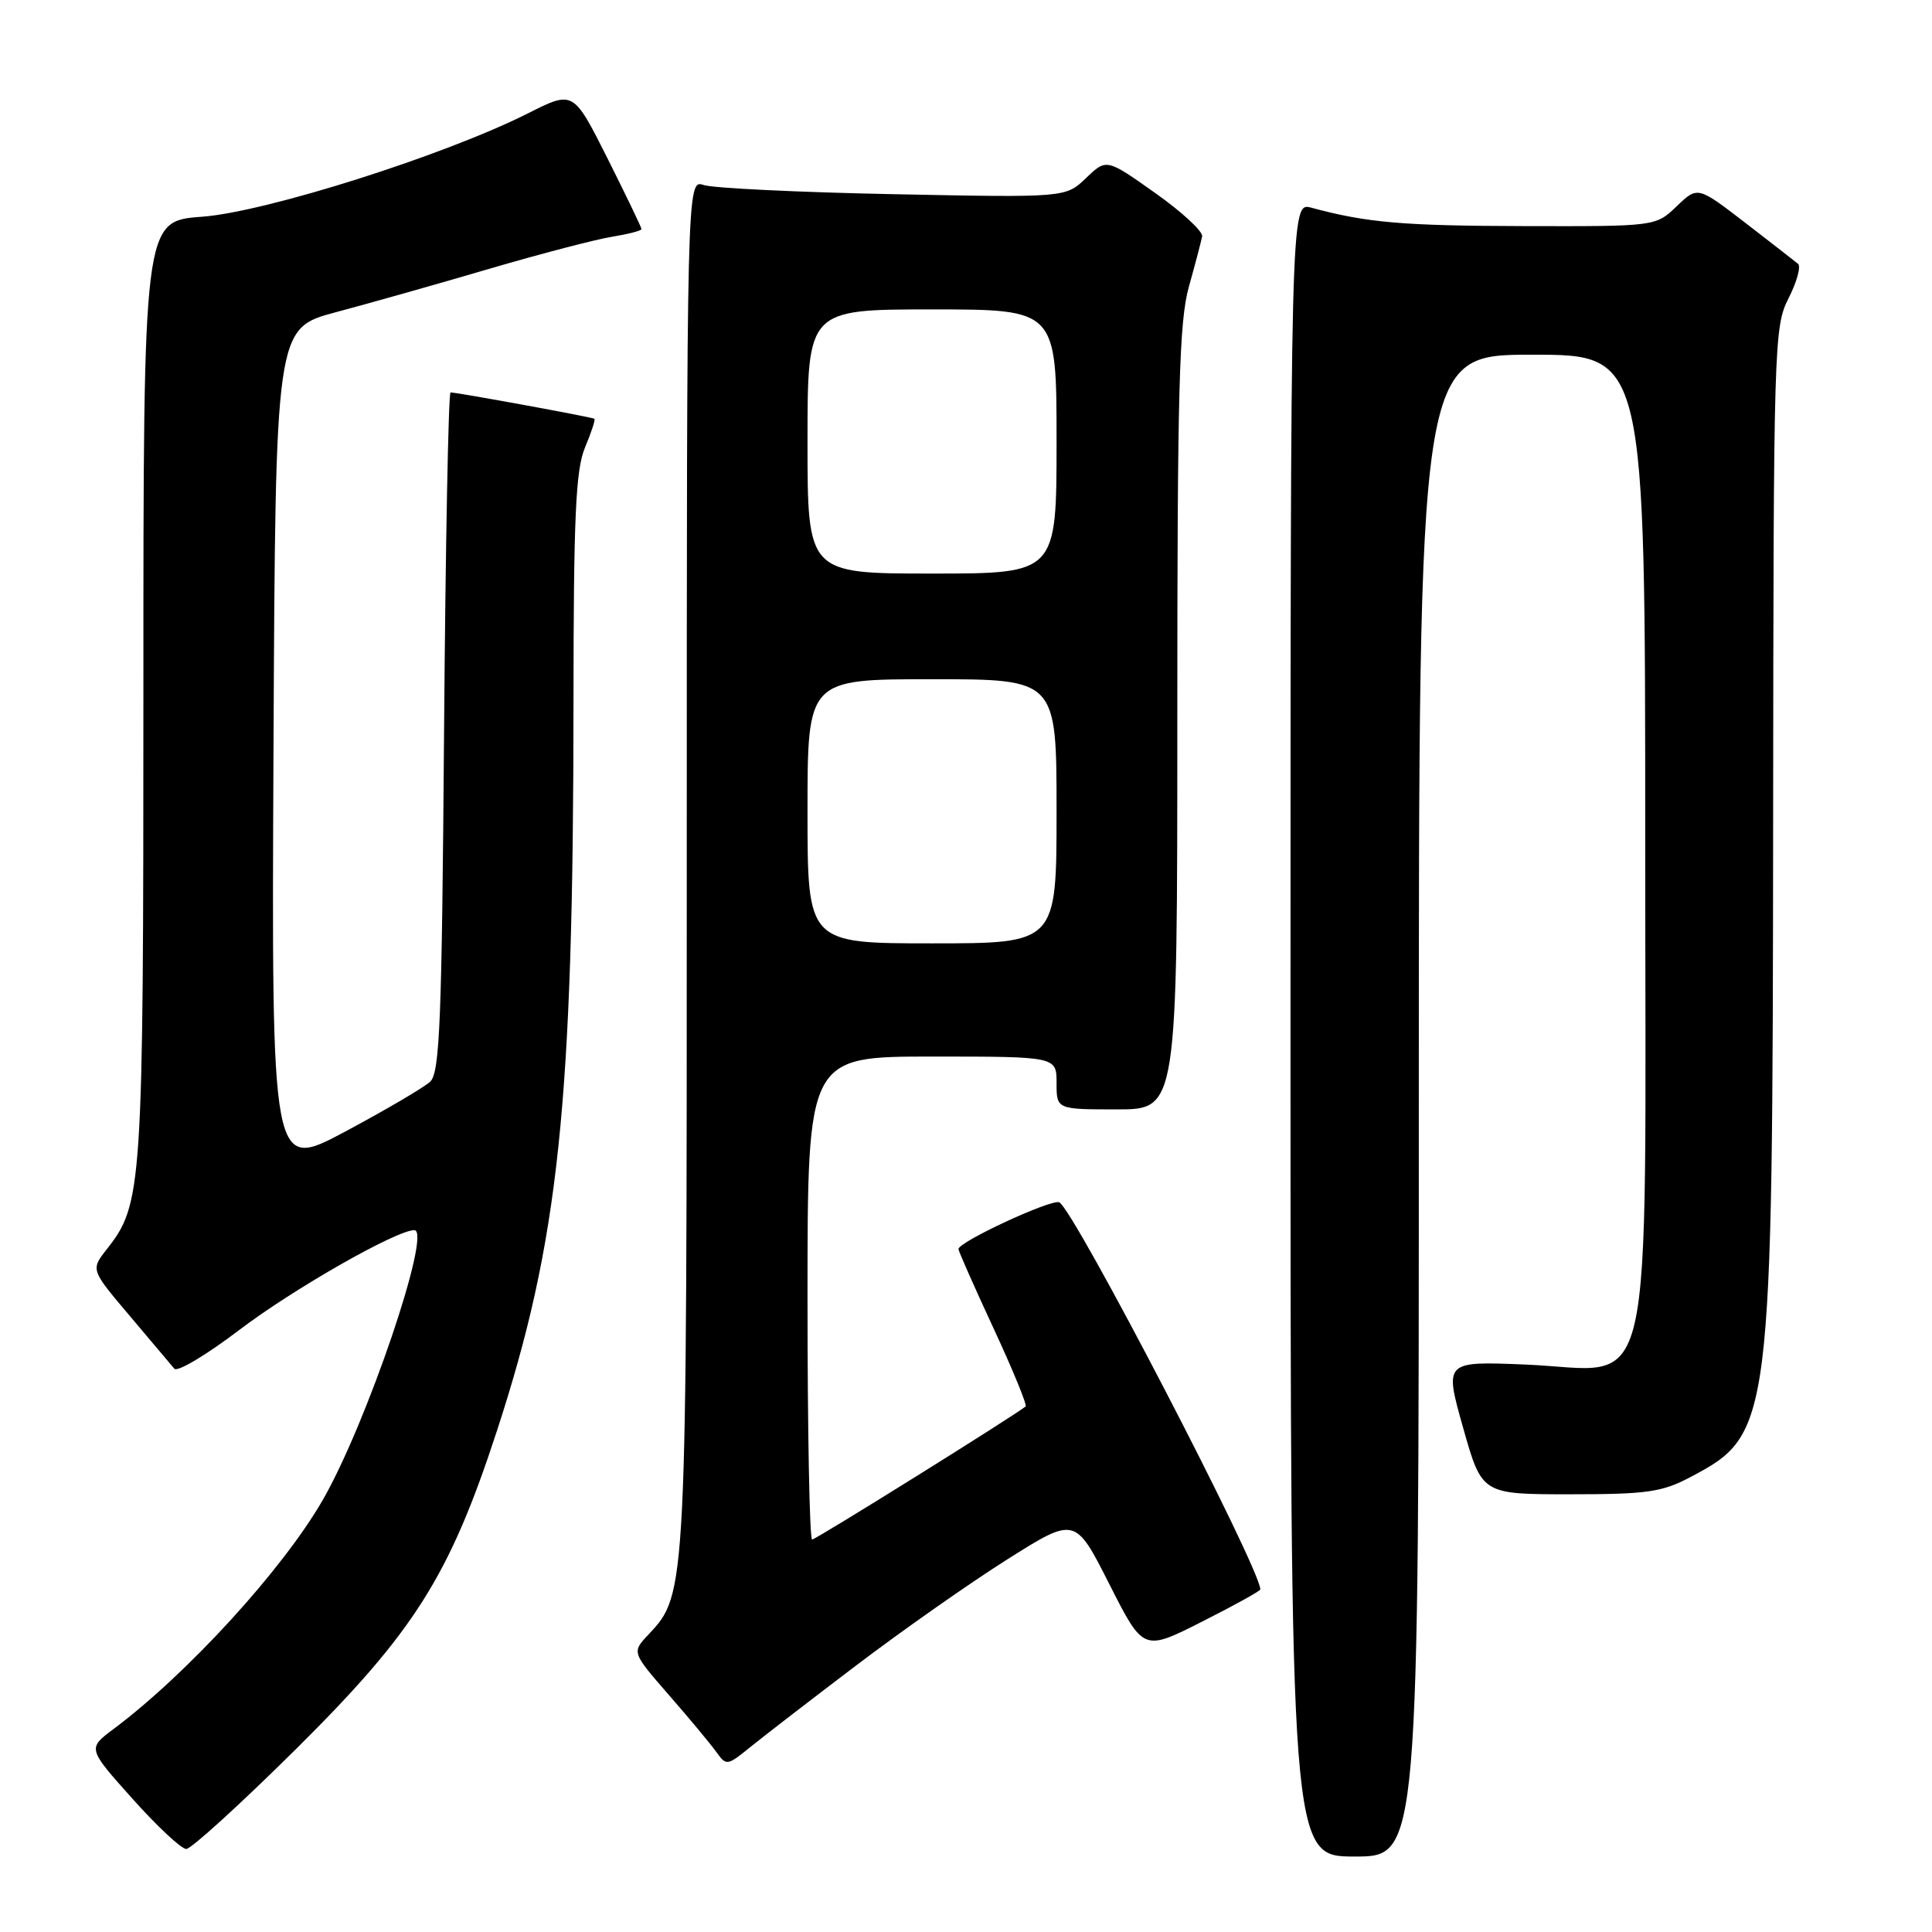 <?xml version="1.0" encoding="UTF-8" standalone="no"?>
<!DOCTYPE svg PUBLIC "-//W3C//DTD SVG 1.1//EN" "http://www.w3.org/Graphics/SVG/1.1/DTD/svg11.dtd" >
<svg xmlns="http://www.w3.org/2000/svg" xmlns:xlink="http://www.w3.org/1999/xlink" version="1.1" viewBox="0 0 256 256">
 <g >
 <path fill="currentColor"
d=" M 188.00 146.50 C 188.00 47.00 188.00 47.00 203.00 47.00 C 218.00 47.00 218.00 47.00 218.00 111.55 C 218.00 188.47 219.59 181.53 202.11 180.81 C 191.38 180.37 191.38 180.37 193.87 189.18 C 196.36 198.00 196.36 198.00 208.02 198.00 C 218.25 198.00 220.22 197.72 224.01 195.71 C 234.77 190.02 234.88 189.12 234.95 108.46 C 235.00 45.49 235.06 43.30 237.00 39.51 C 238.09 37.35 238.66 35.31 238.25 34.96 C 237.84 34.62 234.68 32.16 231.23 29.50 C 224.95 24.67 224.95 24.67 222.17 27.33 C 219.39 30.00 219.39 30.00 201.95 29.96 C 185.82 29.92 181.14 29.51 173.75 27.52 C 171.00 26.78 171.00 26.78 171.00 136.39 C 171.00 246.00 171.00 246.00 179.50 246.00 C 188.00 246.00 188.00 246.00 188.00 146.50 Z  M 39.23 231.75 C 54.92 216.19 59.57 208.82 65.85 189.58 C 74.07 164.38 75.97 146.29 75.99 93.22 C 76.00 68.46 76.28 62.27 77.51 59.31 C 78.35 57.32 78.91 55.60 78.76 55.49 C 78.49 55.28 60.59 52.00 59.70 52.00 C 59.42 52.00 59.03 72.23 58.84 96.96 C 58.55 135.34 58.28 142.13 57.00 143.33 C 56.17 144.10 51.11 147.07 45.74 149.94 C 35.98 155.15 35.98 155.15 36.24 99.32 C 36.50 43.50 36.50 43.50 44.50 41.37 C 48.90 40.20 58.06 37.61 64.86 35.61 C 71.66 33.62 78.97 31.71 81.11 31.37 C 83.25 31.02 85.00 30.57 85.00 30.35 C 85.00 30.14 82.97 25.92 80.49 20.97 C 75.97 11.99 75.97 11.99 70.00 15.00 C 58.96 20.57 35.23 28.10 26.75 28.72 C 19.00 29.29 19.00 29.29 19.00 91.48 C 19.00 157.73 18.88 159.52 14.12 165.57 C 12.02 168.25 12.02 168.25 17.20 174.37 C 20.05 177.74 22.71 180.89 23.10 181.36 C 23.50 181.84 27.36 179.53 31.69 176.24 C 38.81 170.82 52.52 163.00 54.90 163.00 C 57.29 163.00 48.58 188.67 42.76 198.77 C 37.45 207.98 24.88 221.74 15.05 229.10 C 11.59 231.68 11.59 231.68 17.55 238.34 C 20.82 242.00 24.03 245.00 24.68 245.00 C 25.33 245.00 31.87 239.04 39.23 231.75 Z  M 113.50 220.64 C 119.55 216.05 128.54 209.74 133.48 206.62 C 142.46 200.96 142.46 200.96 146.98 209.88 C 151.50 218.81 151.50 218.81 159.25 214.89 C 163.51 212.74 167.00 210.81 167.00 210.61 C 167.00 207.82 142.17 160.01 140.35 159.31 C 139.24 158.88 127.00 164.56 127.00 165.51 C 127.00 165.77 129.09 170.50 131.65 176.01 C 134.21 181.52 136.12 186.18 135.90 186.36 C 134.34 187.63 108.09 204.00 107.61 204.00 C 107.27 204.00 107.00 189.60 107.00 172.00 C 107.00 140.00 107.00 140.00 123.50 140.00 C 140.00 140.00 140.00 140.00 140.00 143.50 C 140.00 147.00 140.00 147.00 148.00 147.00 C 156.00 147.00 156.00 147.00 156.00 95.22 C 156.00 51.66 156.24 42.57 157.54 37.97 C 158.38 34.96 159.17 31.97 159.29 31.31 C 159.40 30.66 156.60 28.07 153.05 25.56 C 146.61 21.00 146.61 21.00 143.90 23.60 C 141.19 26.19 141.19 26.19 118.34 25.73 C 105.78 25.48 94.49 24.93 93.25 24.52 C 91.00 23.77 91.00 23.77 91.00 114.22 C 91.00 211.45 91.01 211.16 85.92 216.59 C 83.71 218.94 83.71 218.94 88.60 224.56 C 91.30 227.65 94.12 231.05 94.89 232.11 C 96.24 234.00 96.35 233.99 99.39 231.52 C 101.10 230.13 107.45 225.23 113.50 220.64 Z  M 107.00 107.50 C 107.00 90.00 107.00 90.00 123.50 90.00 C 140.00 90.00 140.00 90.00 140.00 107.50 C 140.00 125.00 140.00 125.00 123.50 125.00 C 107.00 125.00 107.00 125.00 107.00 107.50 Z  M 107.00 58.50 C 107.00 41.00 107.00 41.00 123.50 41.00 C 140.00 41.00 140.00 41.00 140.00 58.50 C 140.00 76.00 140.00 76.00 123.50 76.00 C 107.00 76.00 107.00 76.00 107.00 58.50 Z "/>
</g>
</svg>